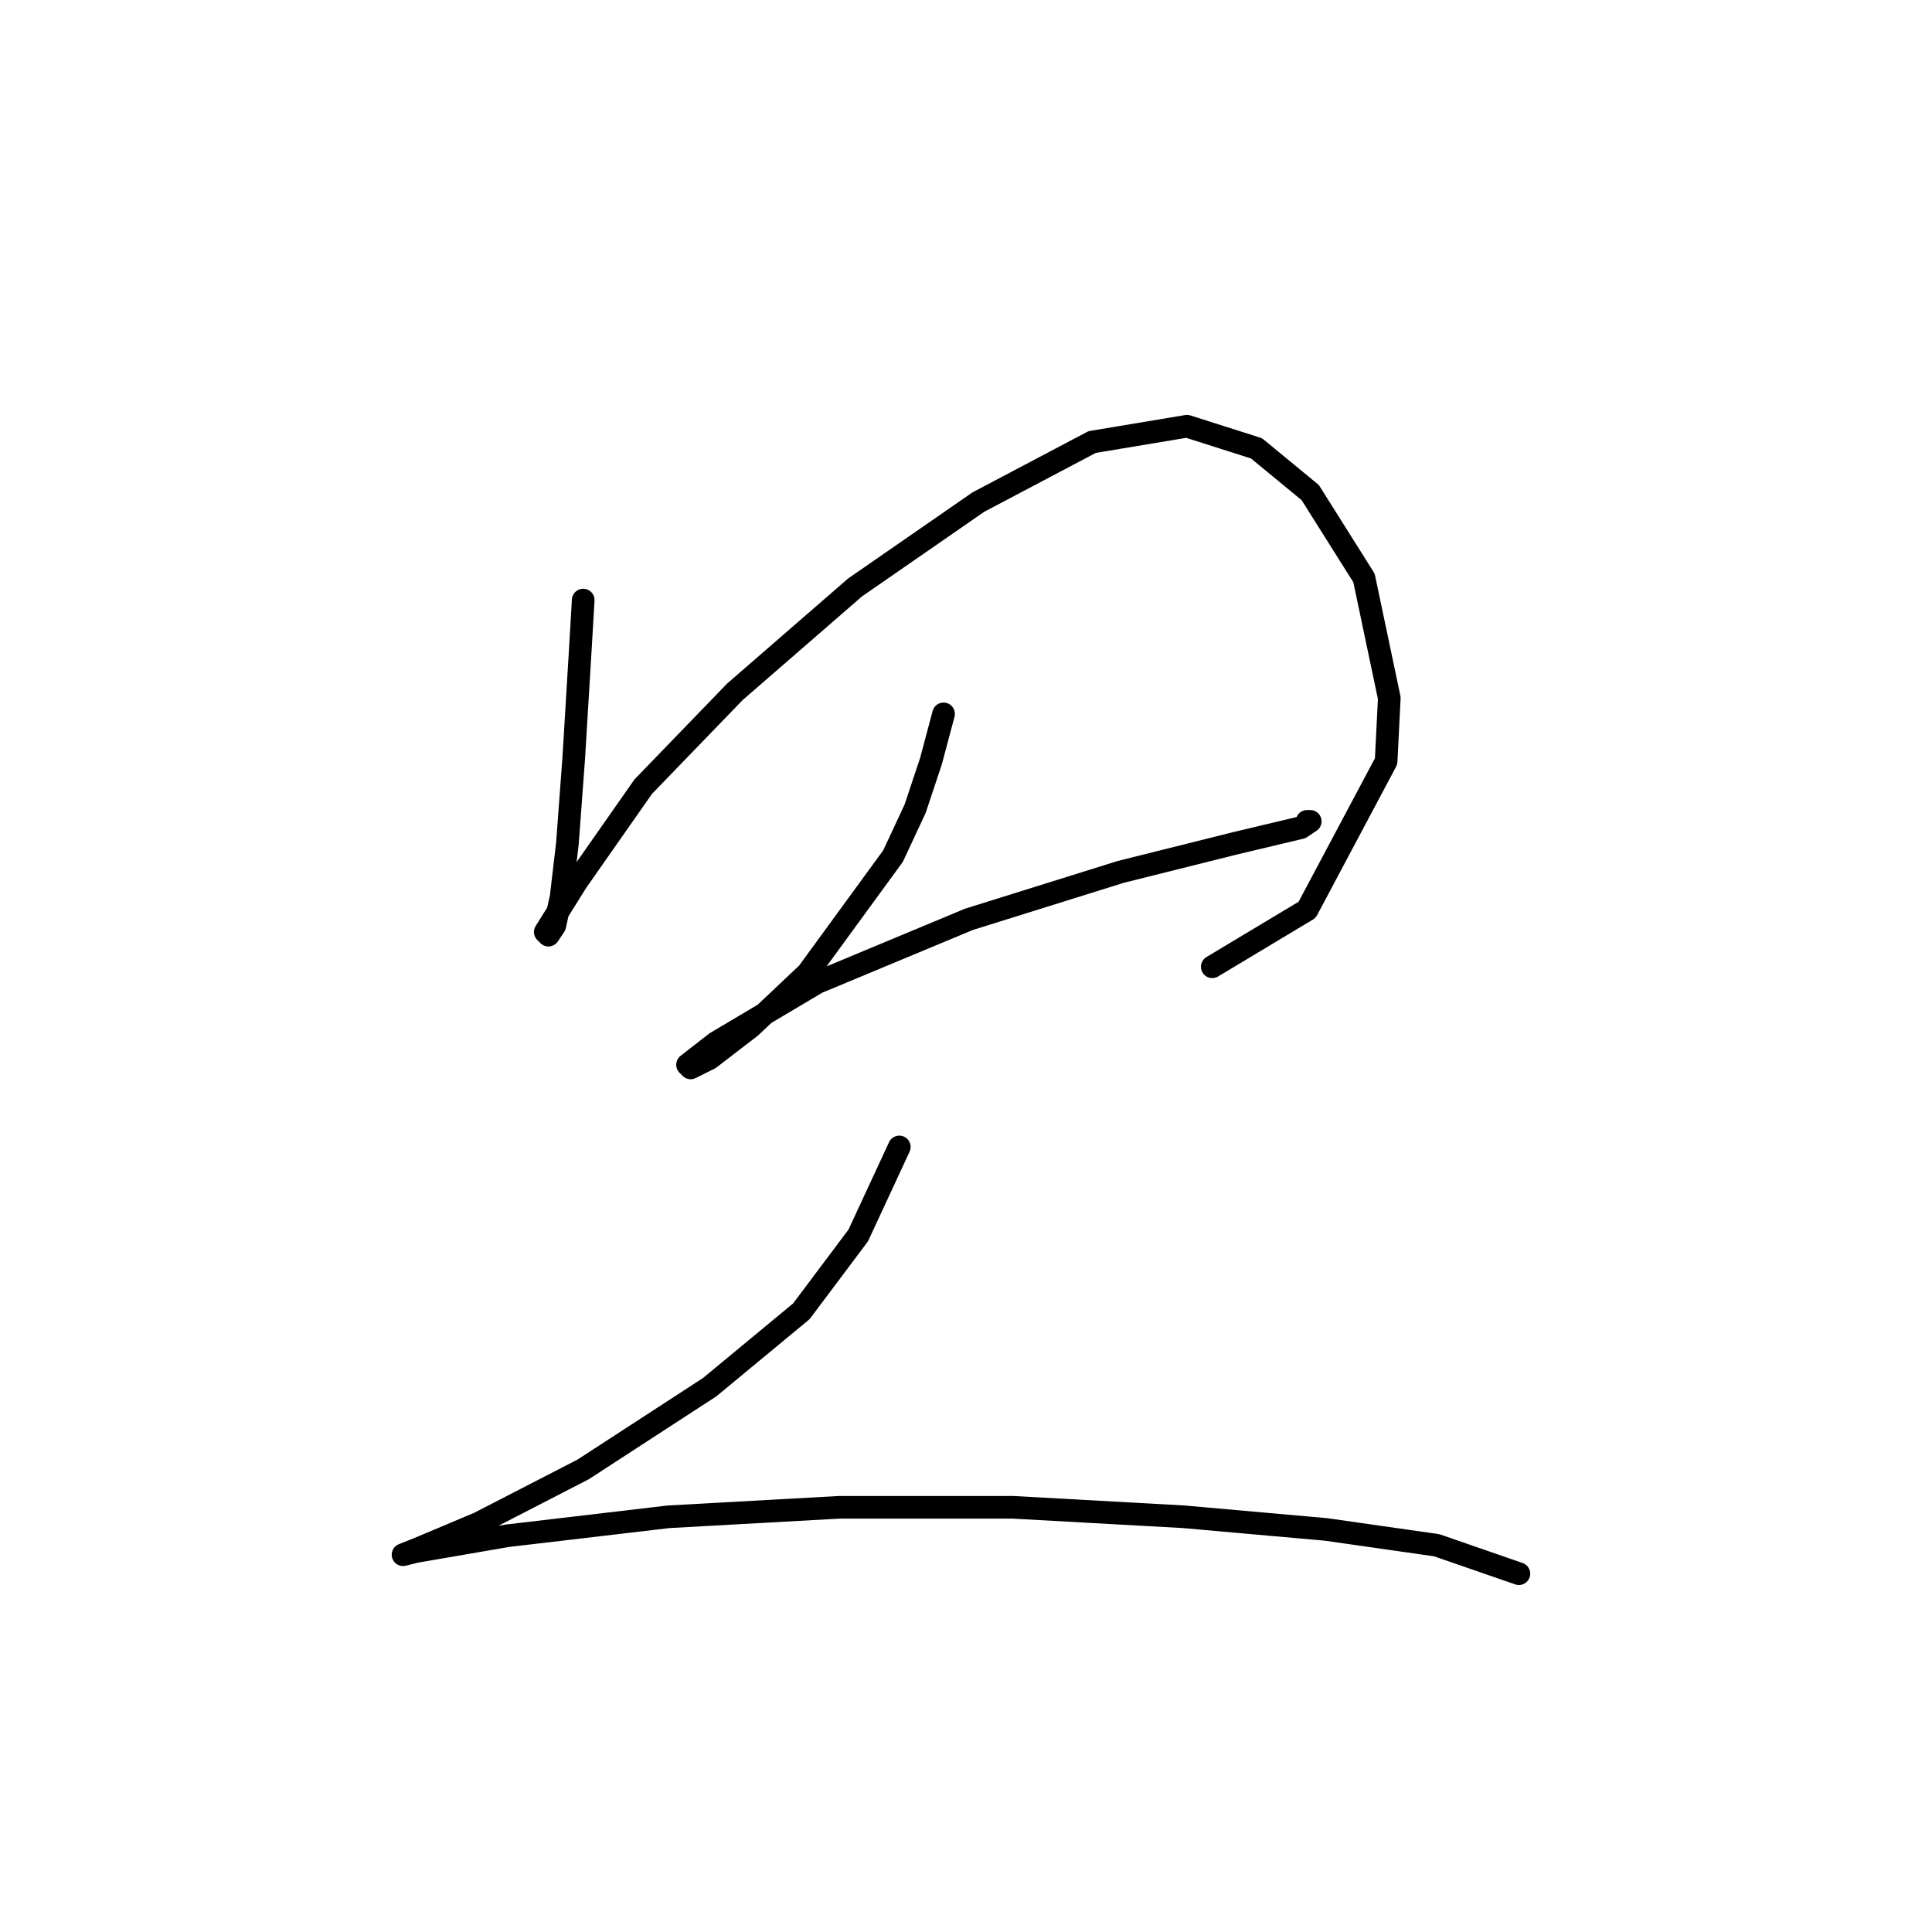 <?xml version="1.0" standalone="no"?>
    <svg width="256" height="256" xmlns="http://www.w3.org/2000/svg" version="1.1">
    <polyline stroke="black" stroke-width="3" stroke-linecap="round" fill="transparent" stroke-linejoin="round" points="77.279 79.514 76.86 86.635 76.023 100.457 75.185 111.766 74.347 118.887 73.51 122.656 72.672 123.913 72.253 123.494 76.442 116.792 85.238 104.227 97.384 91.661 113.301 77.839 129.636 66.53 144.715 58.571 157.281 56.477 166.496 59.409 173.616 65.273 180.737 76.582 184.088 92.499 183.669 100.876 173.197 120.562 160.632 128.102 160.632 128.102 " />
        <polyline stroke="black" stroke-width="3" stroke-linecap="round" fill="transparent" stroke-linejoin="round" points="125.029 94.593 123.353 100.876 121.259 107.159 118.327 113.442 107.018 128.939 99.479 136.06 94.034 140.248 91.52 141.505 91.102 141.086 94.871 138.154 108.275 130.196 128.38 121.819 148.485 115.536 163.564 111.766 172.36 109.672 173.616 108.834 173.197 108.834 173.197 108.834 " />
        <polyline stroke="black" stroke-width="3" stroke-linecap="round" fill="transparent" stroke-linejoin="round" points="119.165 151.976 113.72 163.704 106.18 173.757 94.034 183.809 77.279 194.7 63.457 201.82 55.499 205.171 53.404 206.009 55.08 205.59 67.227 203.496 88.588 200.982 111.207 199.726 134.244 199.726 156.862 200.982 175.71 202.658 190.37 204.752 201.261 208.522 201.261 208.522 " />
        </svg>